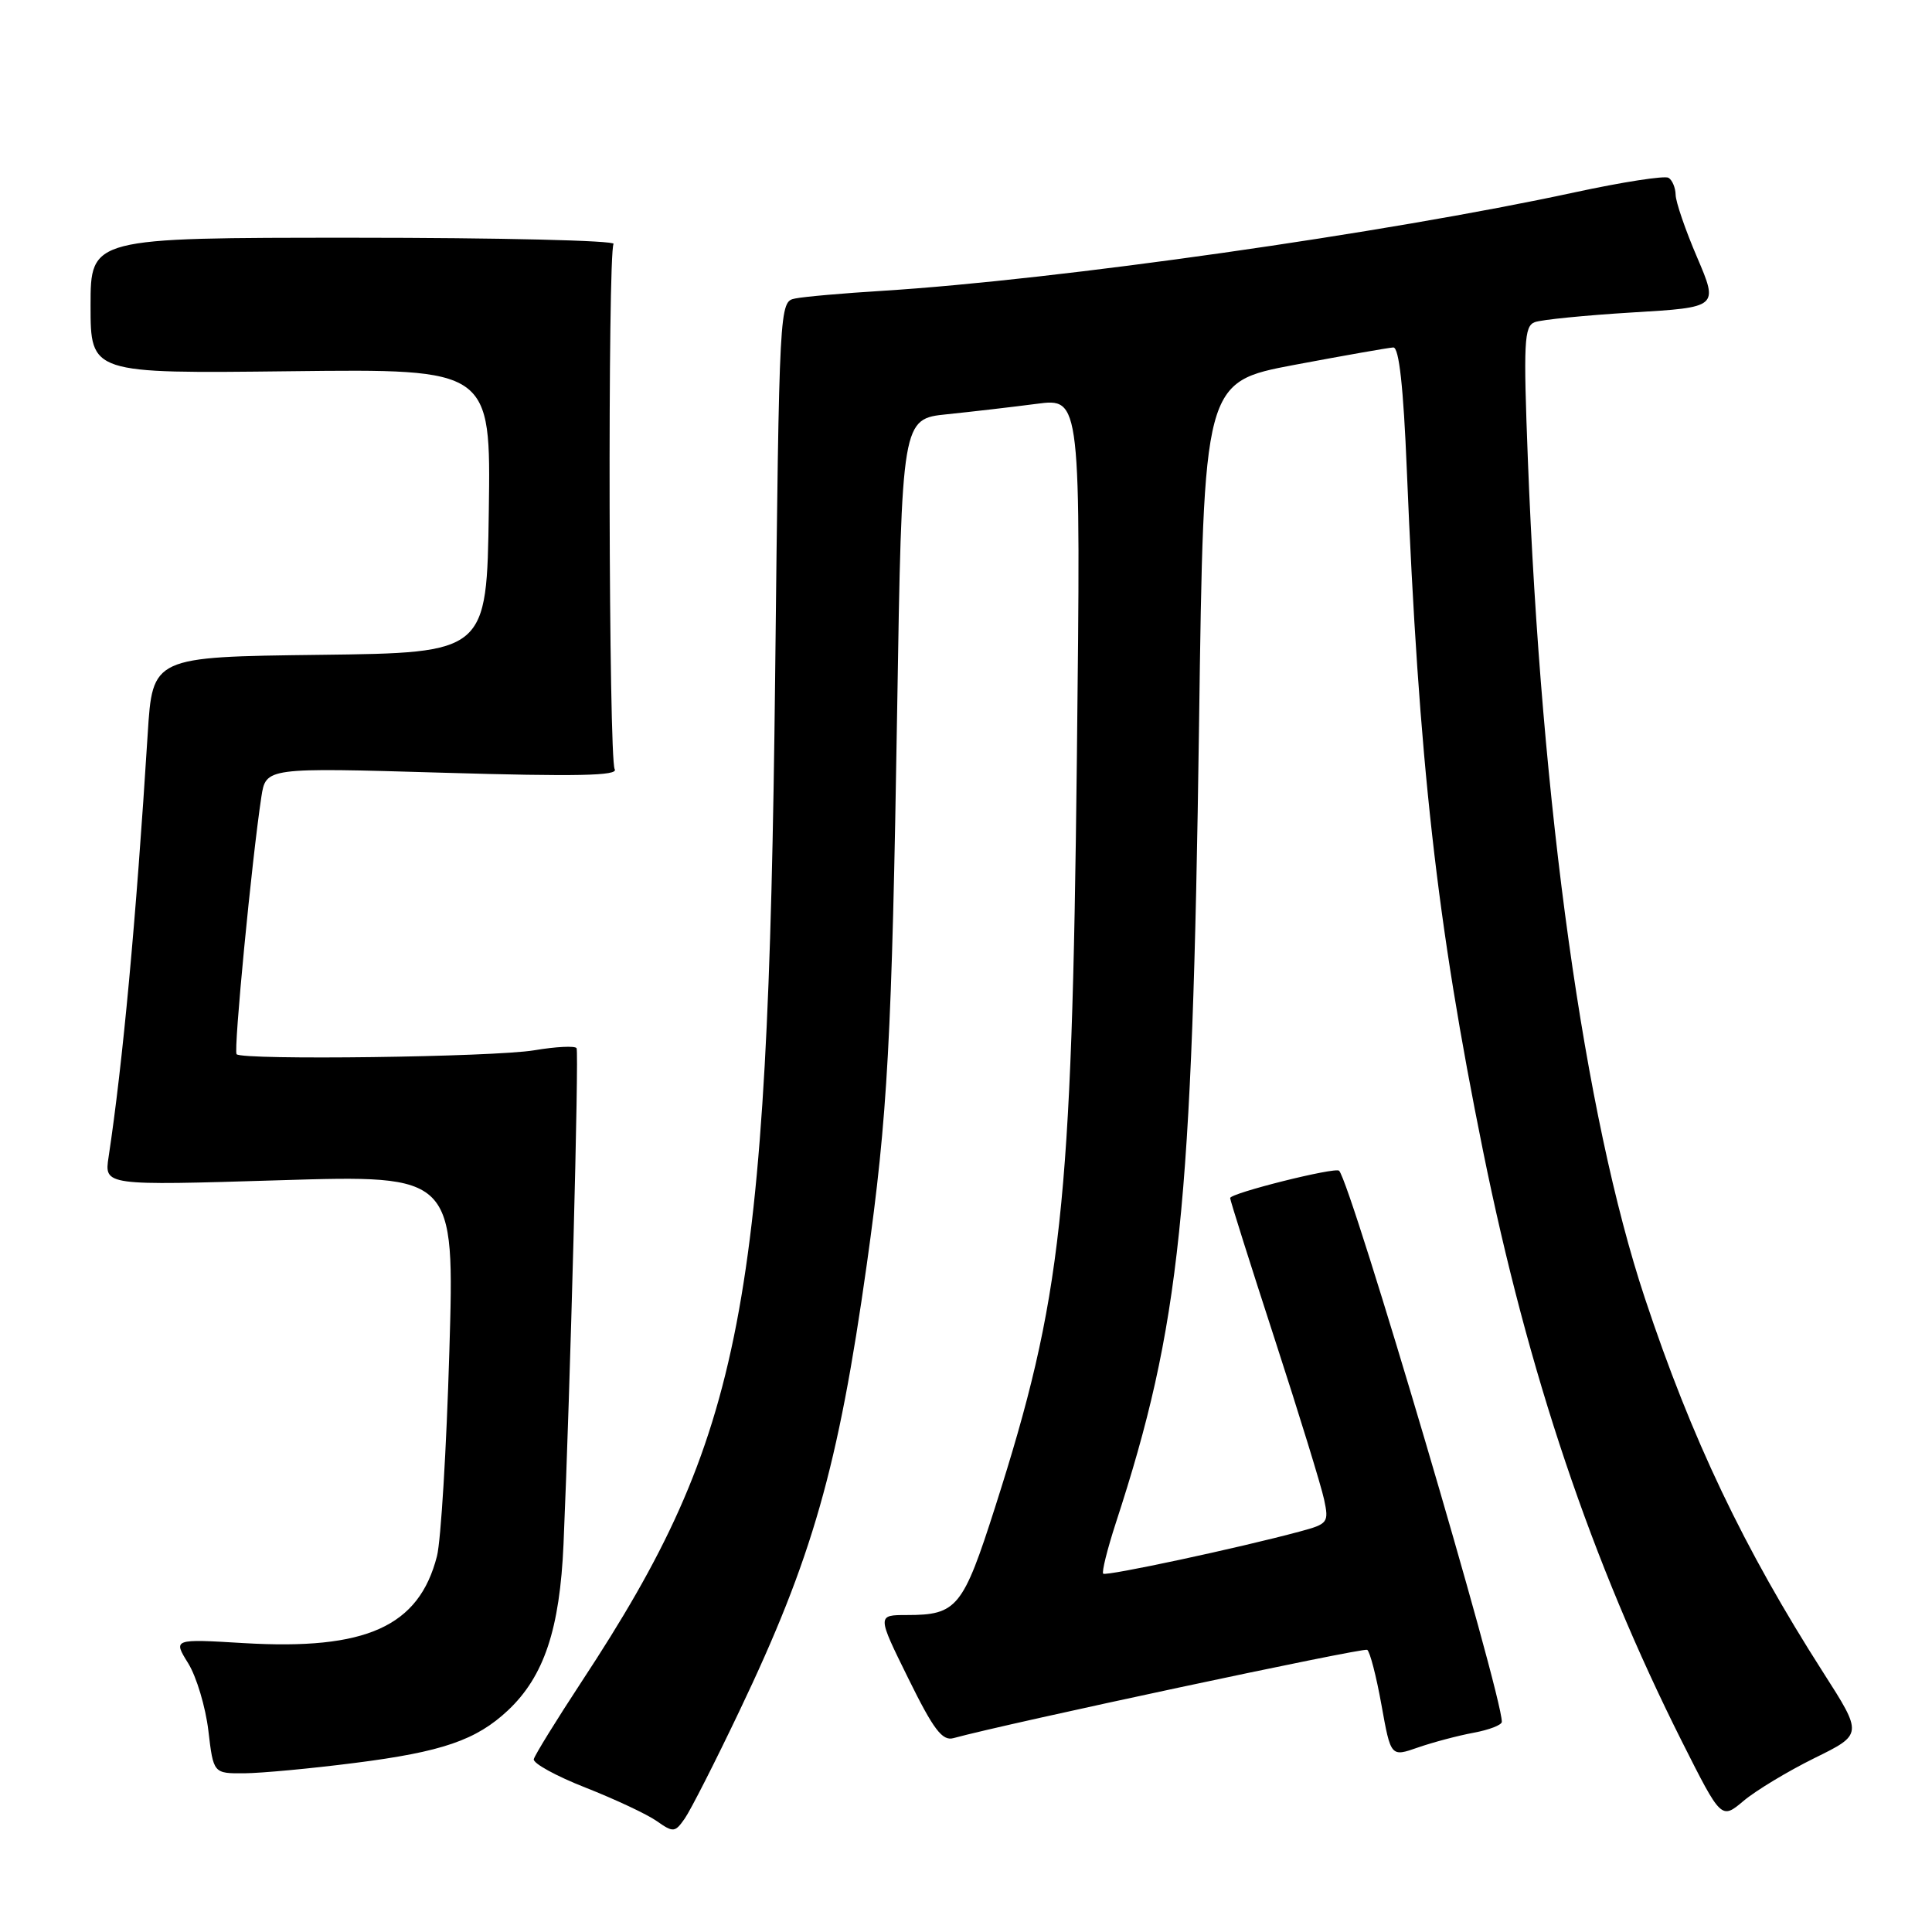 <?xml version="1.0" encoding="UTF-8" standalone="no"?>
<!DOCTYPE svg PUBLIC "-//W3C//DTD SVG 1.1//EN" "http://www.w3.org/Graphics/SVG/1.1/DTD/svg11.dtd" >
<svg xmlns="http://www.w3.org/2000/svg" xmlns:xlink="http://www.w3.org/1999/xlink" version="1.1" viewBox="0 0 256 256">
 <g >
 <path fill="currentColor"
d=" M 97.96 226.75 C 107.64 206.48 111.07 194.46 114.86 167.50 C 117.63 147.79 118.18 137.71 118.88 94.00 C 119.50 55.50 119.50 55.50 125.50 54.89 C 128.80 54.55 134.14 53.93 137.36 53.51 C 143.22 52.74 143.22 52.74 142.69 100.62 C 142.03 160.04 140.72 171.97 131.87 199.67 C 127.60 213.03 126.80 214.00 120.17 214.00 C 116.21 214.00 116.21 214.00 120.36 222.41 C 123.70 229.19 124.86 230.72 126.34 230.31 C 133.45 228.36 180.63 218.29 181.16 218.61 C 181.52 218.83 182.37 222.11 183.05 225.91 C 184.29 232.81 184.29 232.81 187.89 231.55 C 189.88 230.86 193.19 229.98 195.25 229.60 C 197.31 229.22 199.00 228.57 199.00 228.15 C 199.00 224.39 179.06 156.88 177.44 155.13 C 176.95 154.61 163.00 158.10 163.00 158.75 C 163.00 159.04 165.65 167.43 168.89 177.39 C 172.13 187.35 175.08 196.94 175.45 198.69 C 176.10 201.74 175.96 201.93 172.28 202.92 C 164.14 205.12 146.55 208.88 146.18 208.52 C 145.97 208.30 146.72 205.29 147.85 201.81 C 156.40 175.61 157.99 160.31 158.88 96.06 C 159.50 50.62 159.50 50.62 171.50 48.35 C 178.10 47.11 184.00 46.07 184.62 46.04 C 185.38 46.01 185.96 51.26 186.41 62.25 C 188.01 101.04 190.37 122.19 196.51 152.50 C 202.49 182.00 210.87 206.89 222.89 230.81 C 228.08 241.11 228.08 241.11 231.04 238.62 C 232.68 237.24 236.90 234.70 240.42 232.96 C 246.83 229.81 246.83 229.81 241.61 221.65 C 231.05 205.15 224.15 190.67 217.95 172.00 C 209.93 147.84 204.23 107.03 202.45 60.90 C 201.85 45.35 201.95 43.23 203.36 42.69 C 204.23 42.36 210.06 41.78 216.32 41.40 C 227.70 40.72 227.70 40.72 224.88 34.11 C 223.32 30.48 222.04 26.74 222.03 25.81 C 222.01 24.88 221.59 23.87 221.09 23.56 C 220.59 23.25 214.97 24.12 208.59 25.50 C 183.70 30.88 140.16 37.08 117.00 38.53 C 111.78 38.85 106.55 39.31 105.38 39.55 C 103.27 39.97 103.26 40.05 102.71 89.74 C 101.77 173.34 98.52 190.22 77.08 222.81 C 73.72 227.93 70.86 232.56 70.73 233.10 C 70.60 233.64 73.69 235.34 77.59 236.87 C 81.50 238.41 85.74 240.40 87.02 241.30 C 89.21 242.84 89.44 242.82 90.73 240.97 C 91.49 239.89 94.75 233.49 97.96 226.75 Z  M 47.00 233.60 C 58.59 232.13 63.10 230.58 67.31 226.63 C 72.09 222.13 74.18 215.87 74.67 204.59 C 75.56 184.01 76.73 139.48 76.40 138.89 C 76.21 138.56 73.68 138.68 70.78 139.17 C 65.39 140.07 32.17 140.50 31.35 139.69 C 30.92 139.26 33.37 113.89 34.63 105.60 C 35.23 101.70 35.23 101.70 58.70 102.39 C 76.41 102.91 81.99 102.80 81.45 101.92 C 80.65 100.63 80.51 33.60 81.30 32.32 C 81.58 31.87 66.10 31.50 46.91 31.50 C 12.00 31.50 12.00 31.50 12.00 40.50 C 12.00 49.50 12.00 49.50 38.52 49.19 C 65.04 48.88 65.04 48.88 64.77 67.69 C 64.50 86.50 64.50 86.50 42.36 86.77 C 20.21 87.04 20.21 87.04 19.57 97.27 C 18.02 122.01 16.27 140.88 14.39 153.30 C 13.81 157.10 13.81 157.10 37.03 156.39 C 60.24 155.68 60.24 155.68 59.54 179.09 C 59.16 191.97 58.42 204.17 57.90 206.20 C 55.51 215.54 48.51 218.68 32.31 217.72 C 22.93 217.16 22.93 217.16 24.94 220.40 C 26.04 222.18 27.24 226.20 27.61 229.32 C 28.28 235.00 28.28 235.00 32.39 234.97 C 34.65 234.95 41.22 234.34 47.00 233.60 Z "/>
</g>
</svg>